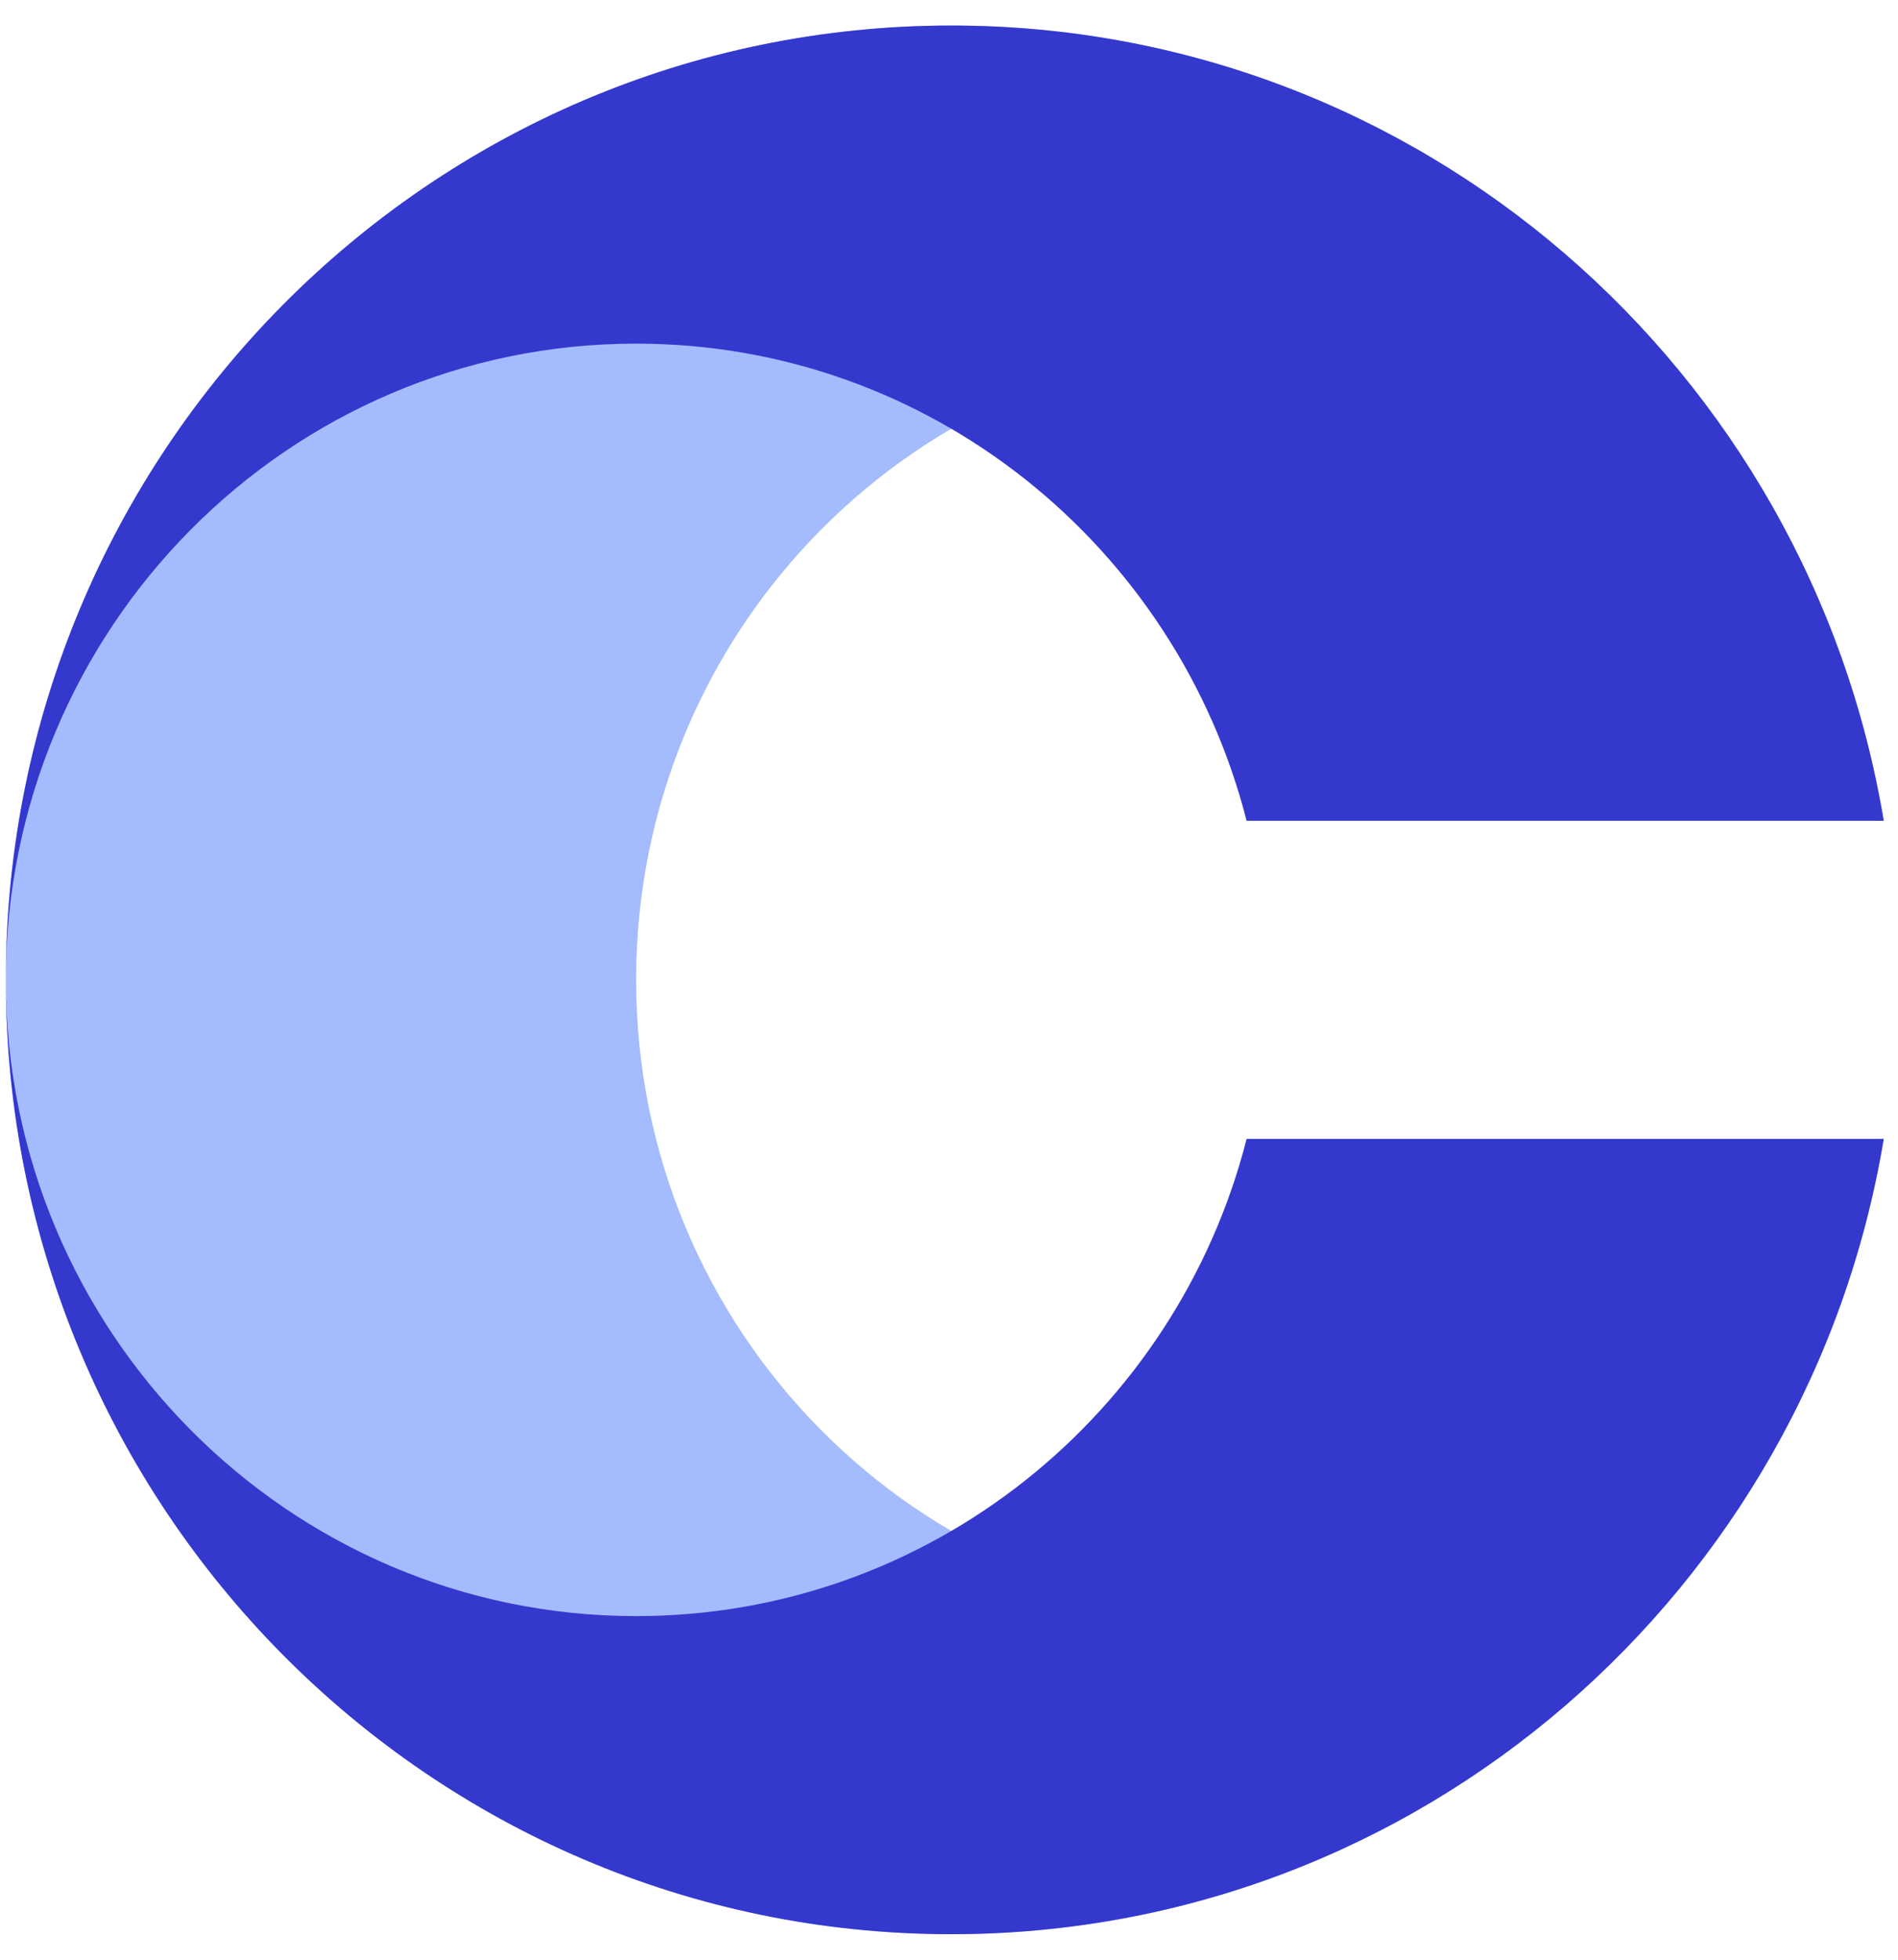 <svg width="31" height="32" viewBox="0 0 31 32" fill="none" xmlns="http://www.w3.org/2000/svg">
<g id="Logomark">
<path id="Exclude" d="M15.538 0.417C7.009 0.417 0.095 7.393 0.095 16C0.095 24.606 7.009 31.583 15.538 31.583C23.19 31.583 29.542 25.967 30.767 18.597H30.656C29.513 23.078 25.482 26.389 20.685 26.389C15 26.389 10.39 21.738 10.39 16C10.39 10.262 15 5.611 20.685 5.611C25.482 5.611 29.513 8.922 30.656 13.403H30.767C29.542 6.032 23.19 0.417 15.538 0.417Z" fill="#A4BCFD"/>
<path id="Exclude_2" d="M0.095 16C0.095 7.393 7.009 0.417 15.538 0.417C23.19 0.417 29.541 6.032 30.767 13.403H20.361C19.218 8.922 15.187 5.611 10.39 5.611C4.705 5.611 0.095 10.262 0.095 16Z" fill="#3538CD"/>
<path id="Exclude_3" d="M0.095 16C0.095 24.606 7.009 31.583 15.538 31.583C23.19 31.583 29.541 25.967 30.767 18.597H20.361C19.218 23.078 15.187 26.389 10.39 26.389C4.705 26.389 0.095 21.737 0.095 16Z" fill="#3538CD"/>
</g>
</svg>
